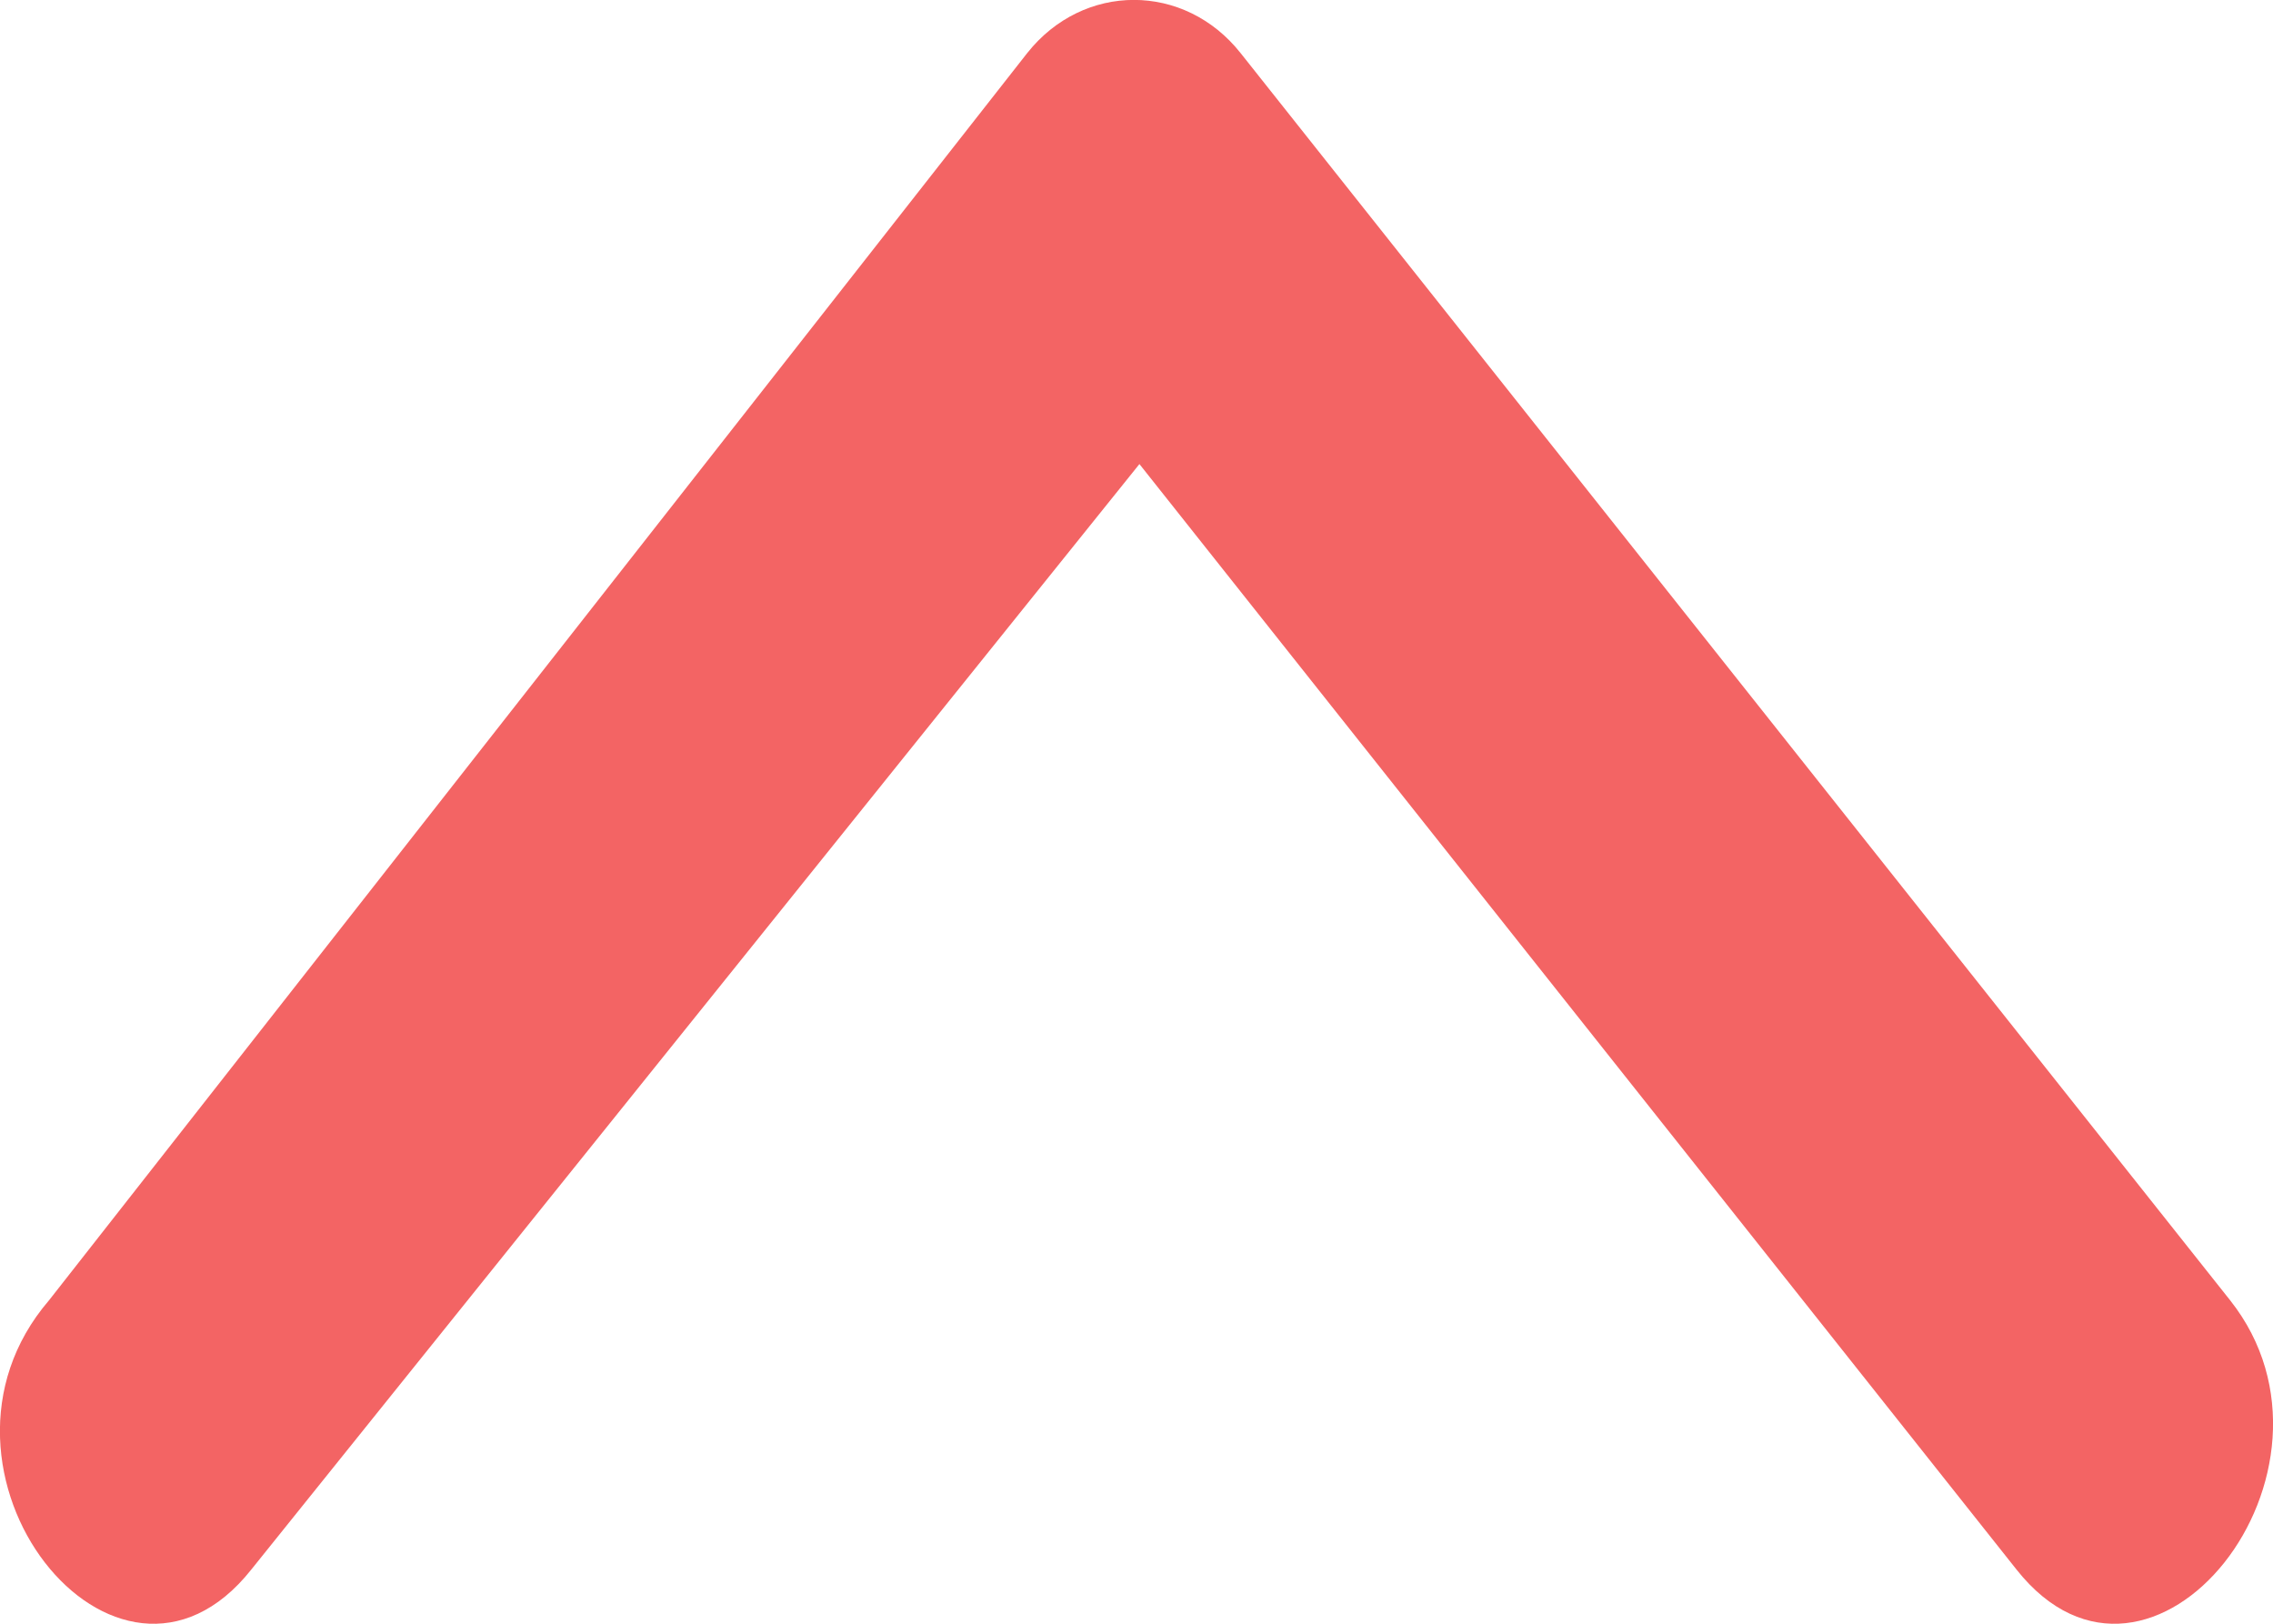 <svg width="7" height="5" viewBox="0 0 7 5" fill="none" xmlns="http://www.w3.org/2000/svg">
<path d="M0.774 4.833C0.359 5.357 -0.299 4.528 0.151 4.004L3.163 0.164C3.336 -0.055 3.648 -0.055 3.821 0.164L6.868 4.004C7.283 4.528 6.625 5.357 6.21 4.833L3.509 1.429L0.774 4.833Z" fill="#F36464"/>
</svg>

